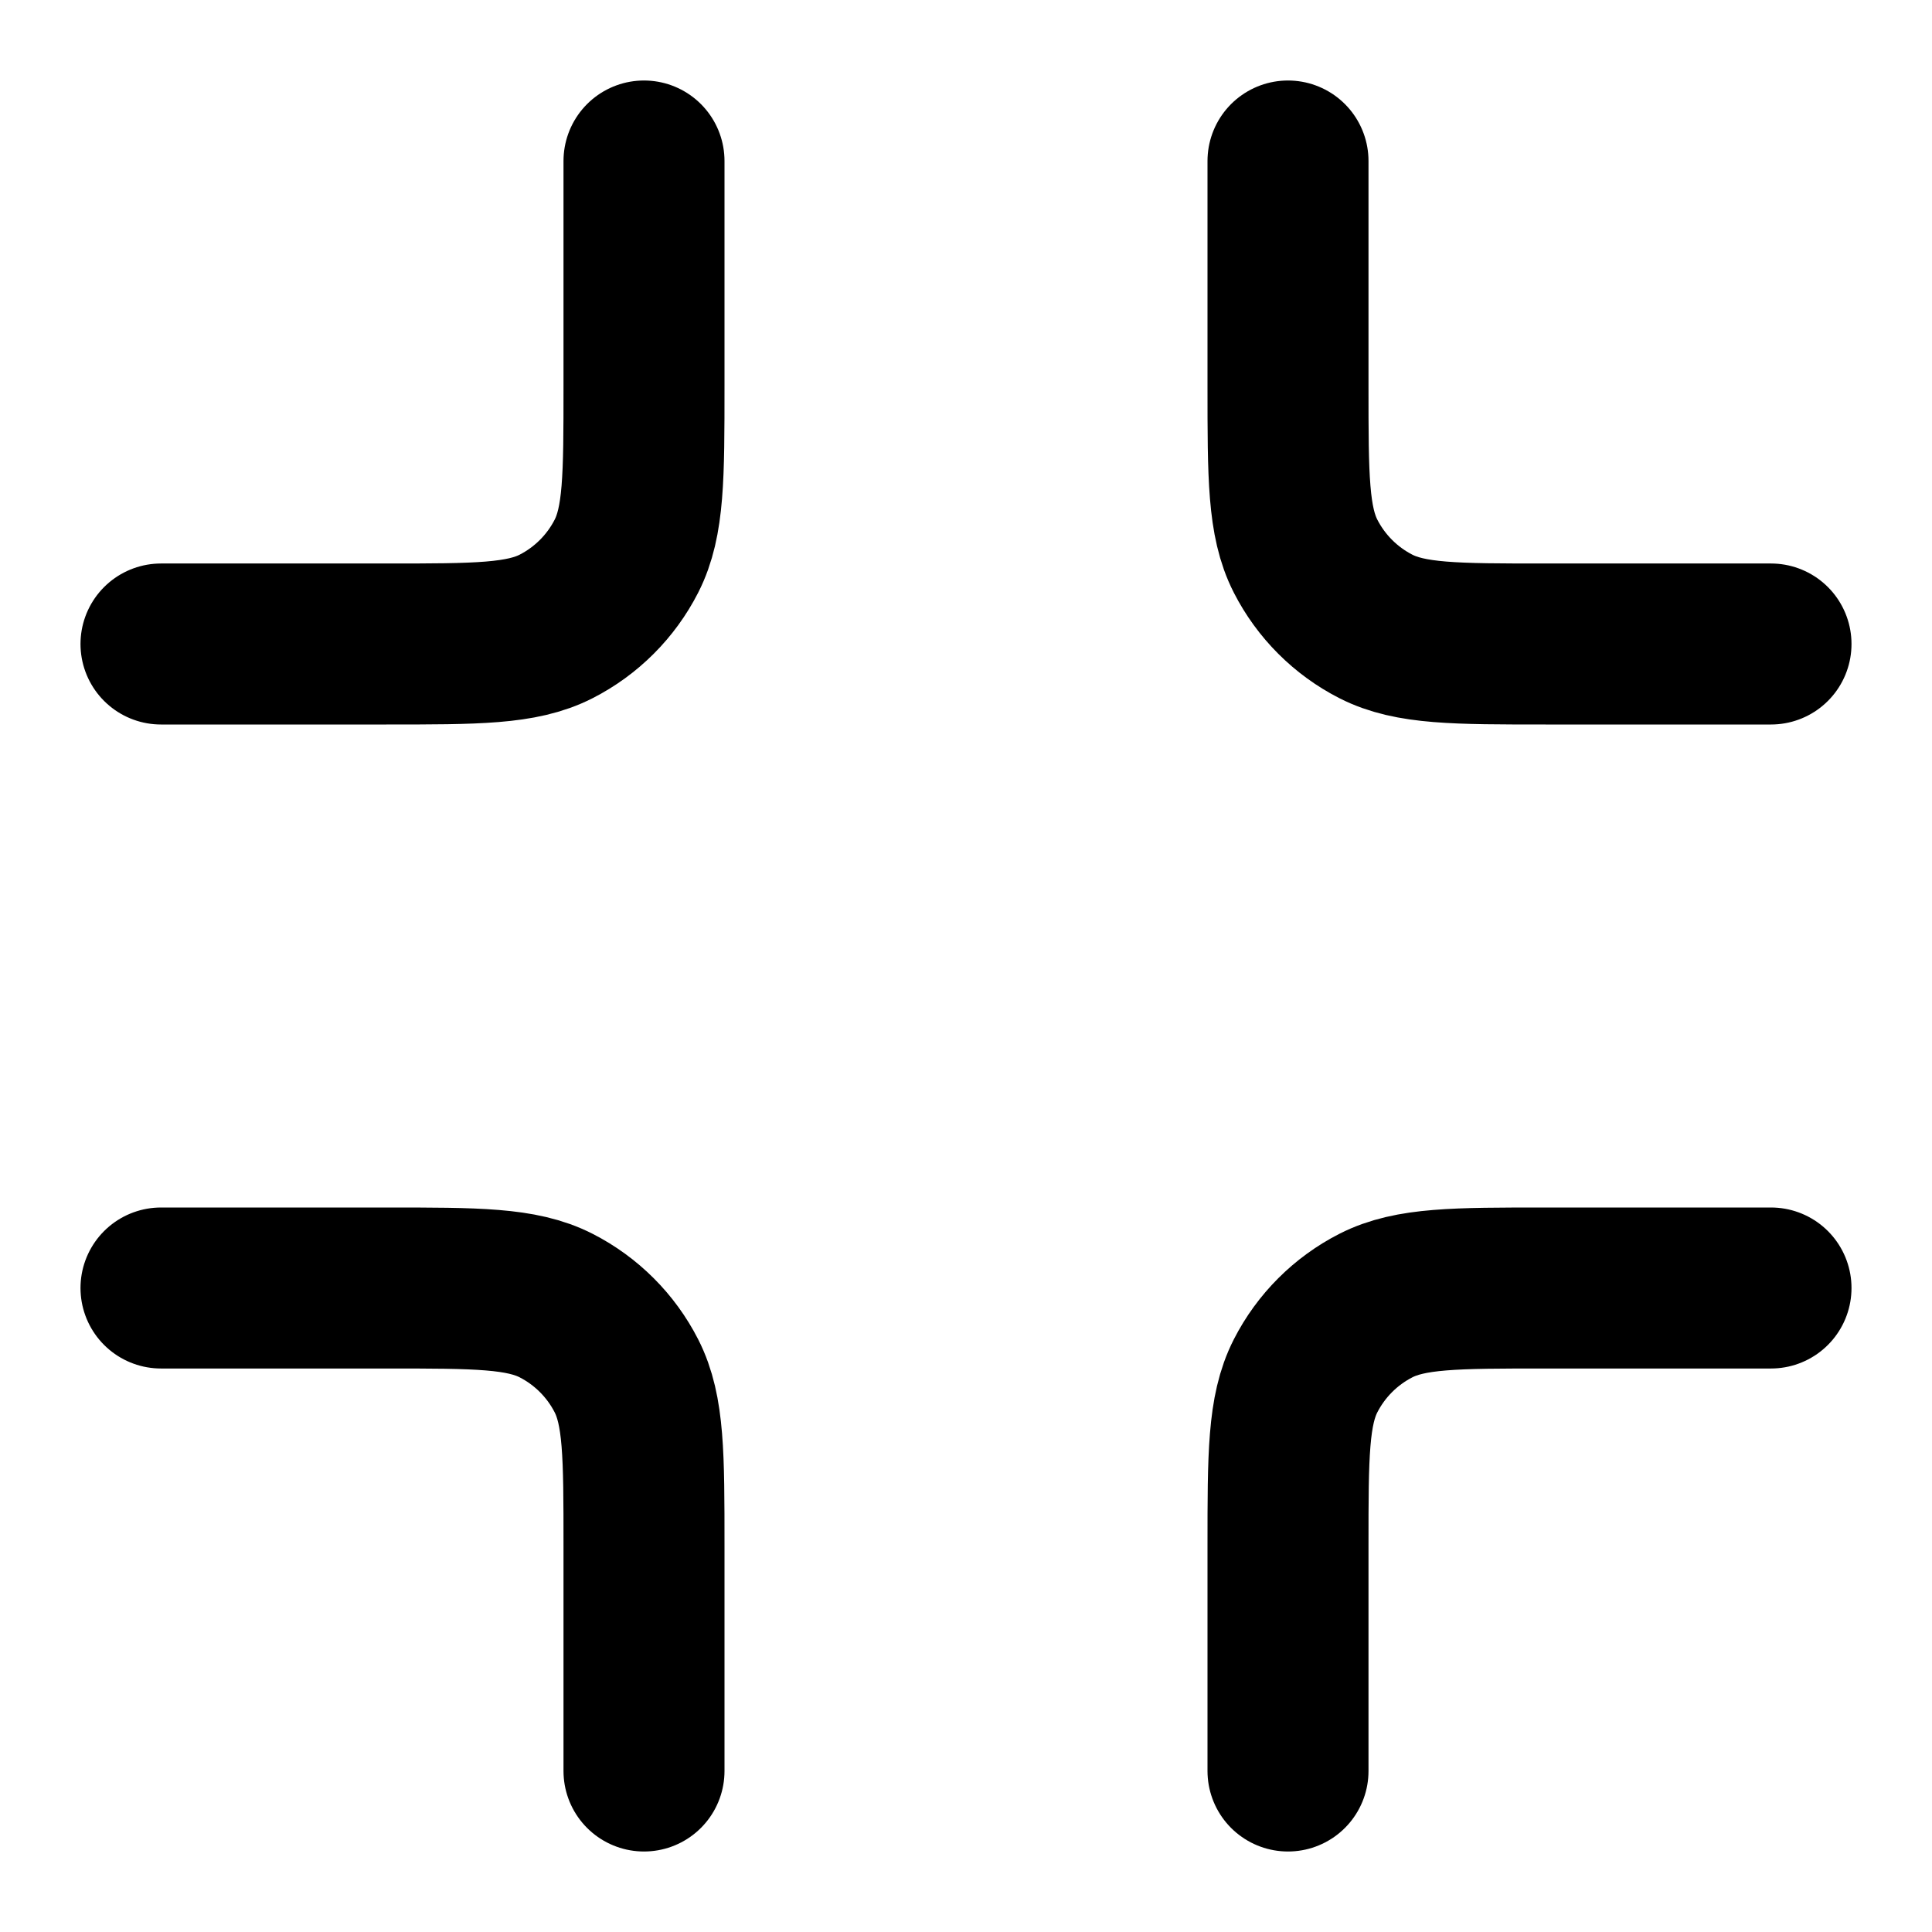 <svg viewBox="0 0 24 24" fill="none" xmlns="http://www.w3.org/2000/svg">
<path d="M8 2V4.8C8 5.92 8 6.48 7.782 6.908C7.59 7.284 7.284 7.59 6.908 7.782C6.48 8 5.92 8 4.8 8H2M8 22V19.2C8 18.08 8 17.52 7.782 17.092C7.59 16.716 7.284 16.41 6.908 16.218C6.48 16 5.92 16 4.8 16H2M16 2V4.8C16 5.92 16 6.48 16.218 6.908C16.41 7.284 16.716 7.59 17.092 7.782C17.52 8 18.08 8 19.2 8H22M16 22V19.2C16 18.08 16 17.52 16.218 17.092C16.41 16.716 16.716 16.41 17.092 16.218C17.52 16 18.08 16 19.2 16H22" stroke="currentColor" stroke-width="2" stroke-linecap="round" stroke-linejoin="round"/>
</svg>
